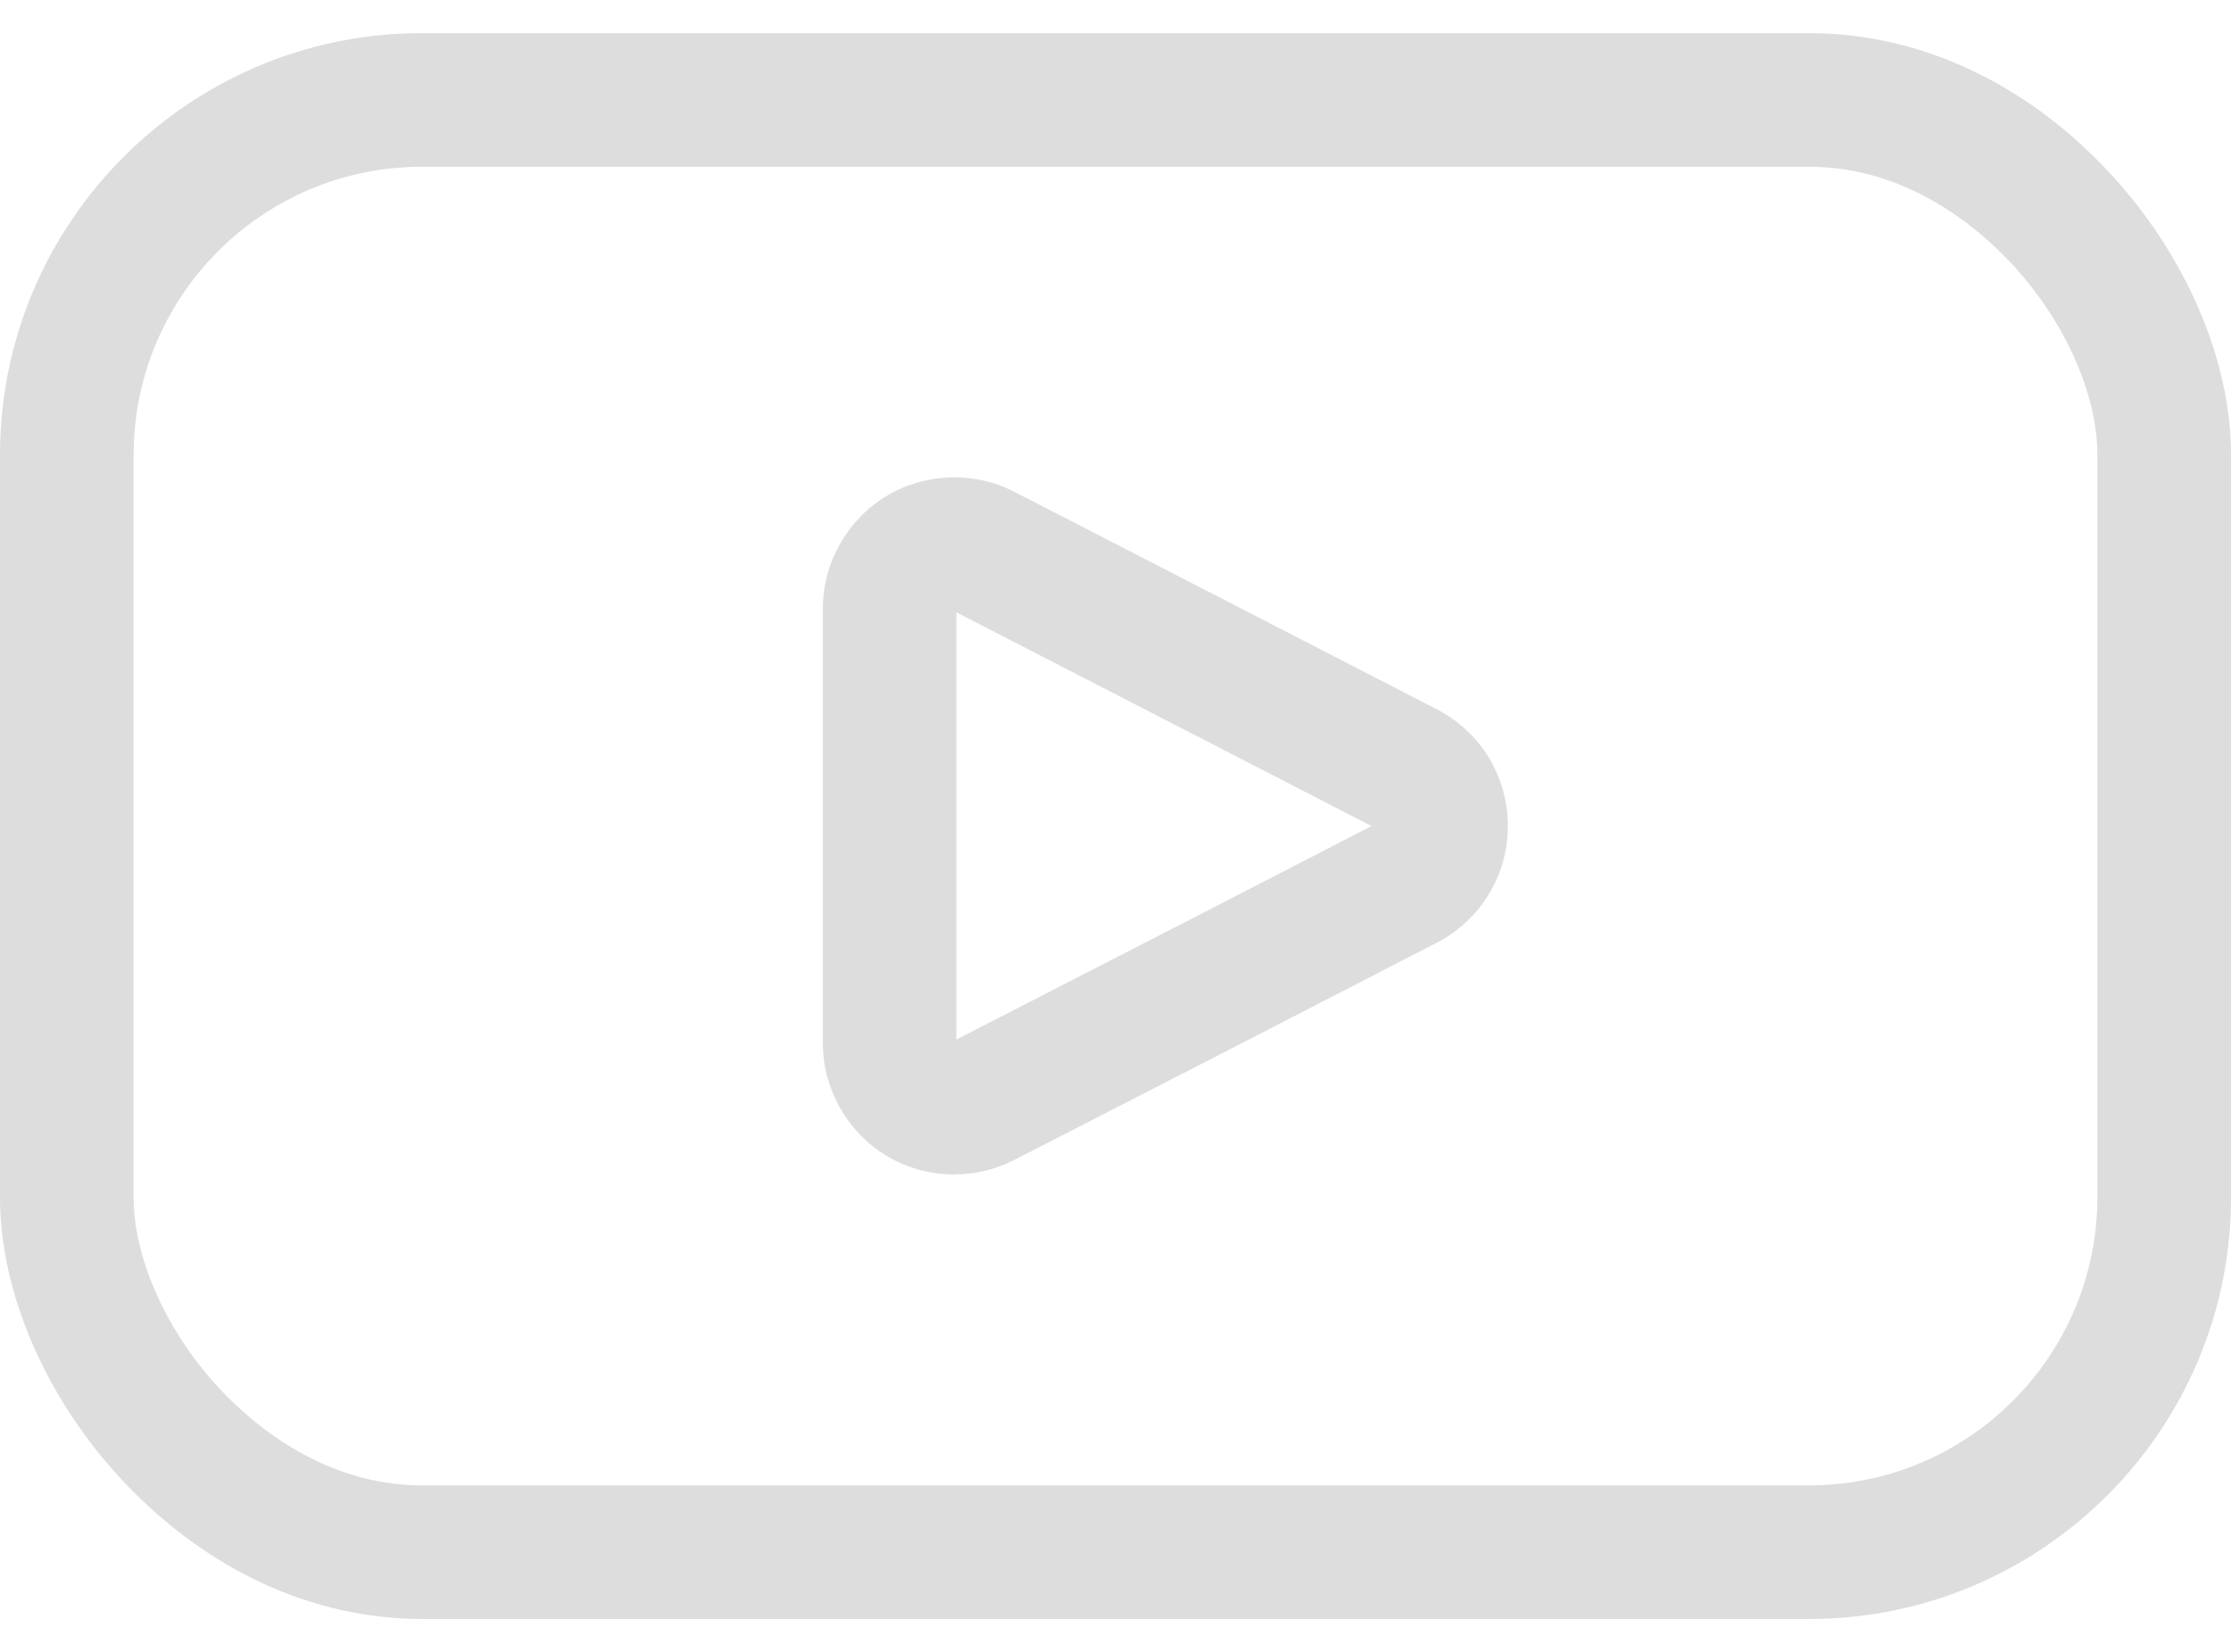 <svg xmlns:xlink="http://www.w3.org/1999/xlink" xmlns="http://www.w3.org/2000/svg" class="lozad" style="width:40.516px;  height: 30px; margin-right:2.1rem; padding-top:5px;  fill: #ddd;" alt="youtube icon" width="500.96"  height="356.05" ><defs><symbol id="svg_ico_youtube">
    <svg xmlns="http://www.w3.org/2000/svg" id="Layer_2" data-name="Layer 2" viewBox="0 0 500.96 356.05">
      <g id="Layer_1-2" data-name="Layer 1">
        <g>
          <path d="m214.27,256.25c-5.35,0-10.69-1.43-15.35-4.28-8.68-5.28-14.1-14.87-14.15-25.04v-97.74c0-10.19,5.4-19.83,14.1-25.15,8.69-5.32,19.73-5.74,28.81-1.11l49.6,25.52,45.27,23.32c9.89,5.07,16.03,15.13,16.03,26.24s-6.15,21.17-16.04,26.25l-45.26,23.32-49.35,25.32c-.08.04-.17.09-.25.13-4.19,2.14-8.8,3.2-13.4,3.2Zm.49-126.21v95.91l48.79-25.04,44.42-22.88-44.44-22.89-48.77-25.1Zm94.08,48.44h.01-.01Z"></path>
          <path d="m406.26,356.05H94.7c-24.63,0-48.54-11.09-67.33-31.24C10.23,306.43,0,282.71,0,261.35V94.7C0,42.48,42.48,0,94.7,0h311.56c24.63,0,48.54,11.09,67.33,31.24,17.14,18.38,27.38,42.1,27.38,63.46v166.65c0,52.22-42.48,94.7-94.7,94.7ZM94.7,30c-35.68,0-64.7,29.02-64.7,64.7v166.65c0,13.75,7.4,30.23,19.31,43,7.56,8.1,23.51,21.7,45.39,21.7h311.56c35.68,0,64.7-29.03,64.7-64.7V94.7c0-13.75-7.4-30.23-19.31-43-7.56-8.1-23.5-21.7-45.39-21.7H94.7Z"></path>
        </g>
      </g>
    </svg>
  </symbol></defs>
                     <use xlink:href="#svg_ico_youtube" fill="#DDDDDD"></use>
                  </svg>